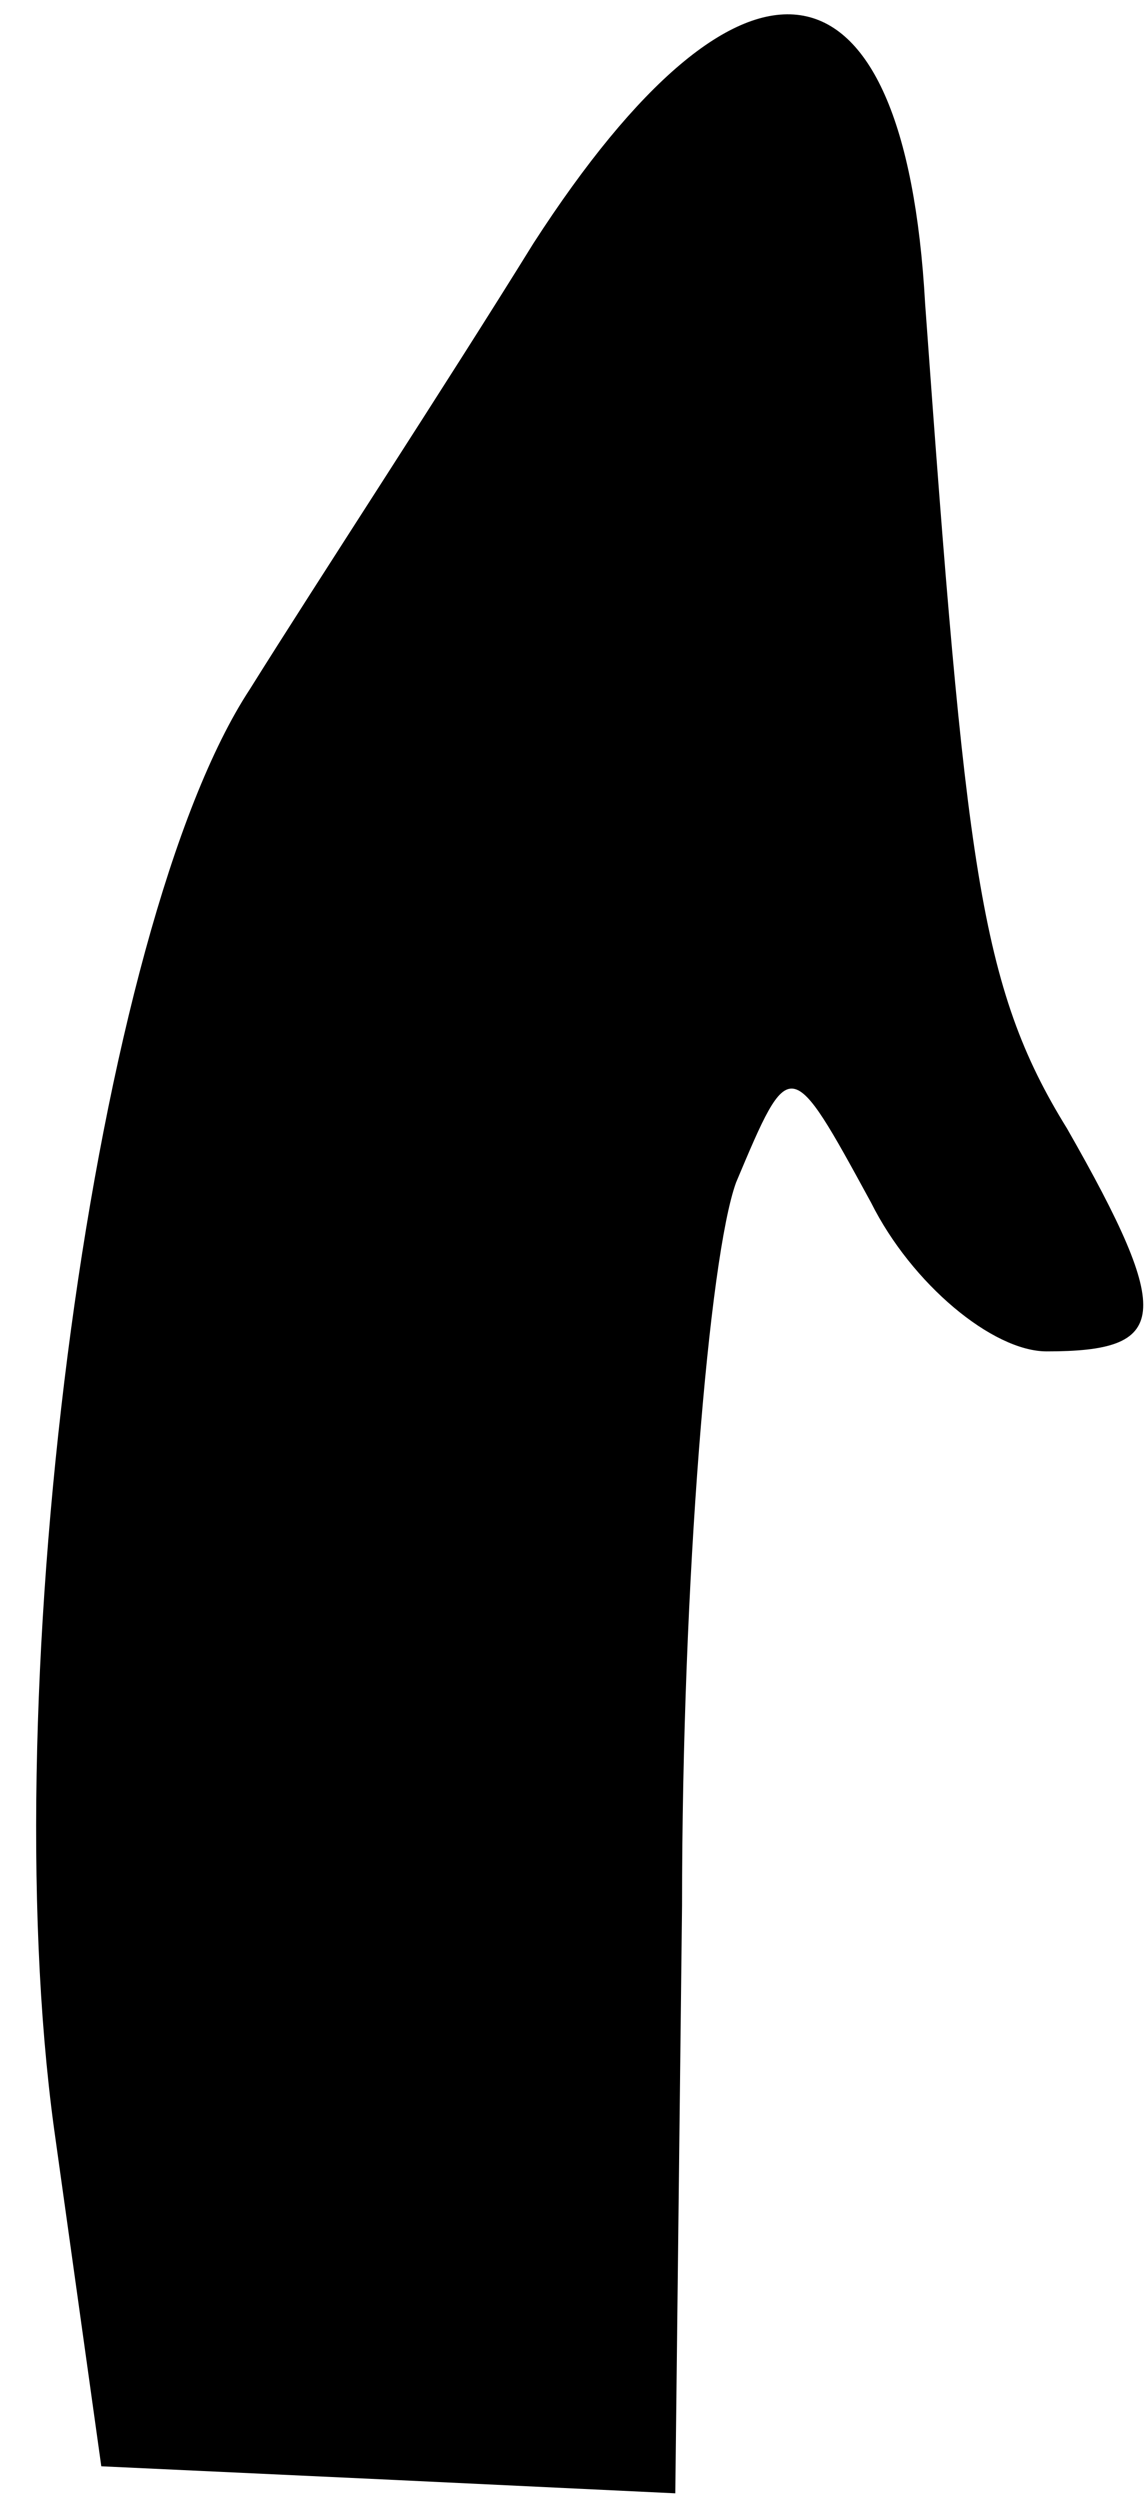 <?xml version="1.0" standalone="no"?>
<!DOCTYPE svg PUBLIC "-//W3C//DTD SVG 20010904//EN"
 "http://www.w3.org/TR/2001/REC-SVG-20010904/DTD/svg10.dtd">
<svg version="1.0" xmlns="http://www.w3.org/2000/svg"
 width="17pt" height="37pt" viewBox="0 0 17 37"
 preserveAspectRatio="xMidYMid meet">
<g transform="translate(0,37) scale(0.1,-0.1)"
fill="#000000" stroke="none">
<path fill="#000000" stroke="none" d="M79 334 c-13 -21 -32 -50 -42 -66 -23
-35 -38 -147 -29 -213 l7 -50 43 -2 42 -2 1 87 c0 48 4 96 8 107 8 19 8 19 20
-3 6 -12 18 -22 26 -22 18 0 19 5 3 33 -13 21 -15 39 -21 122 -3 54 -27 57
-58 9z"/>
</g>
</svg>
